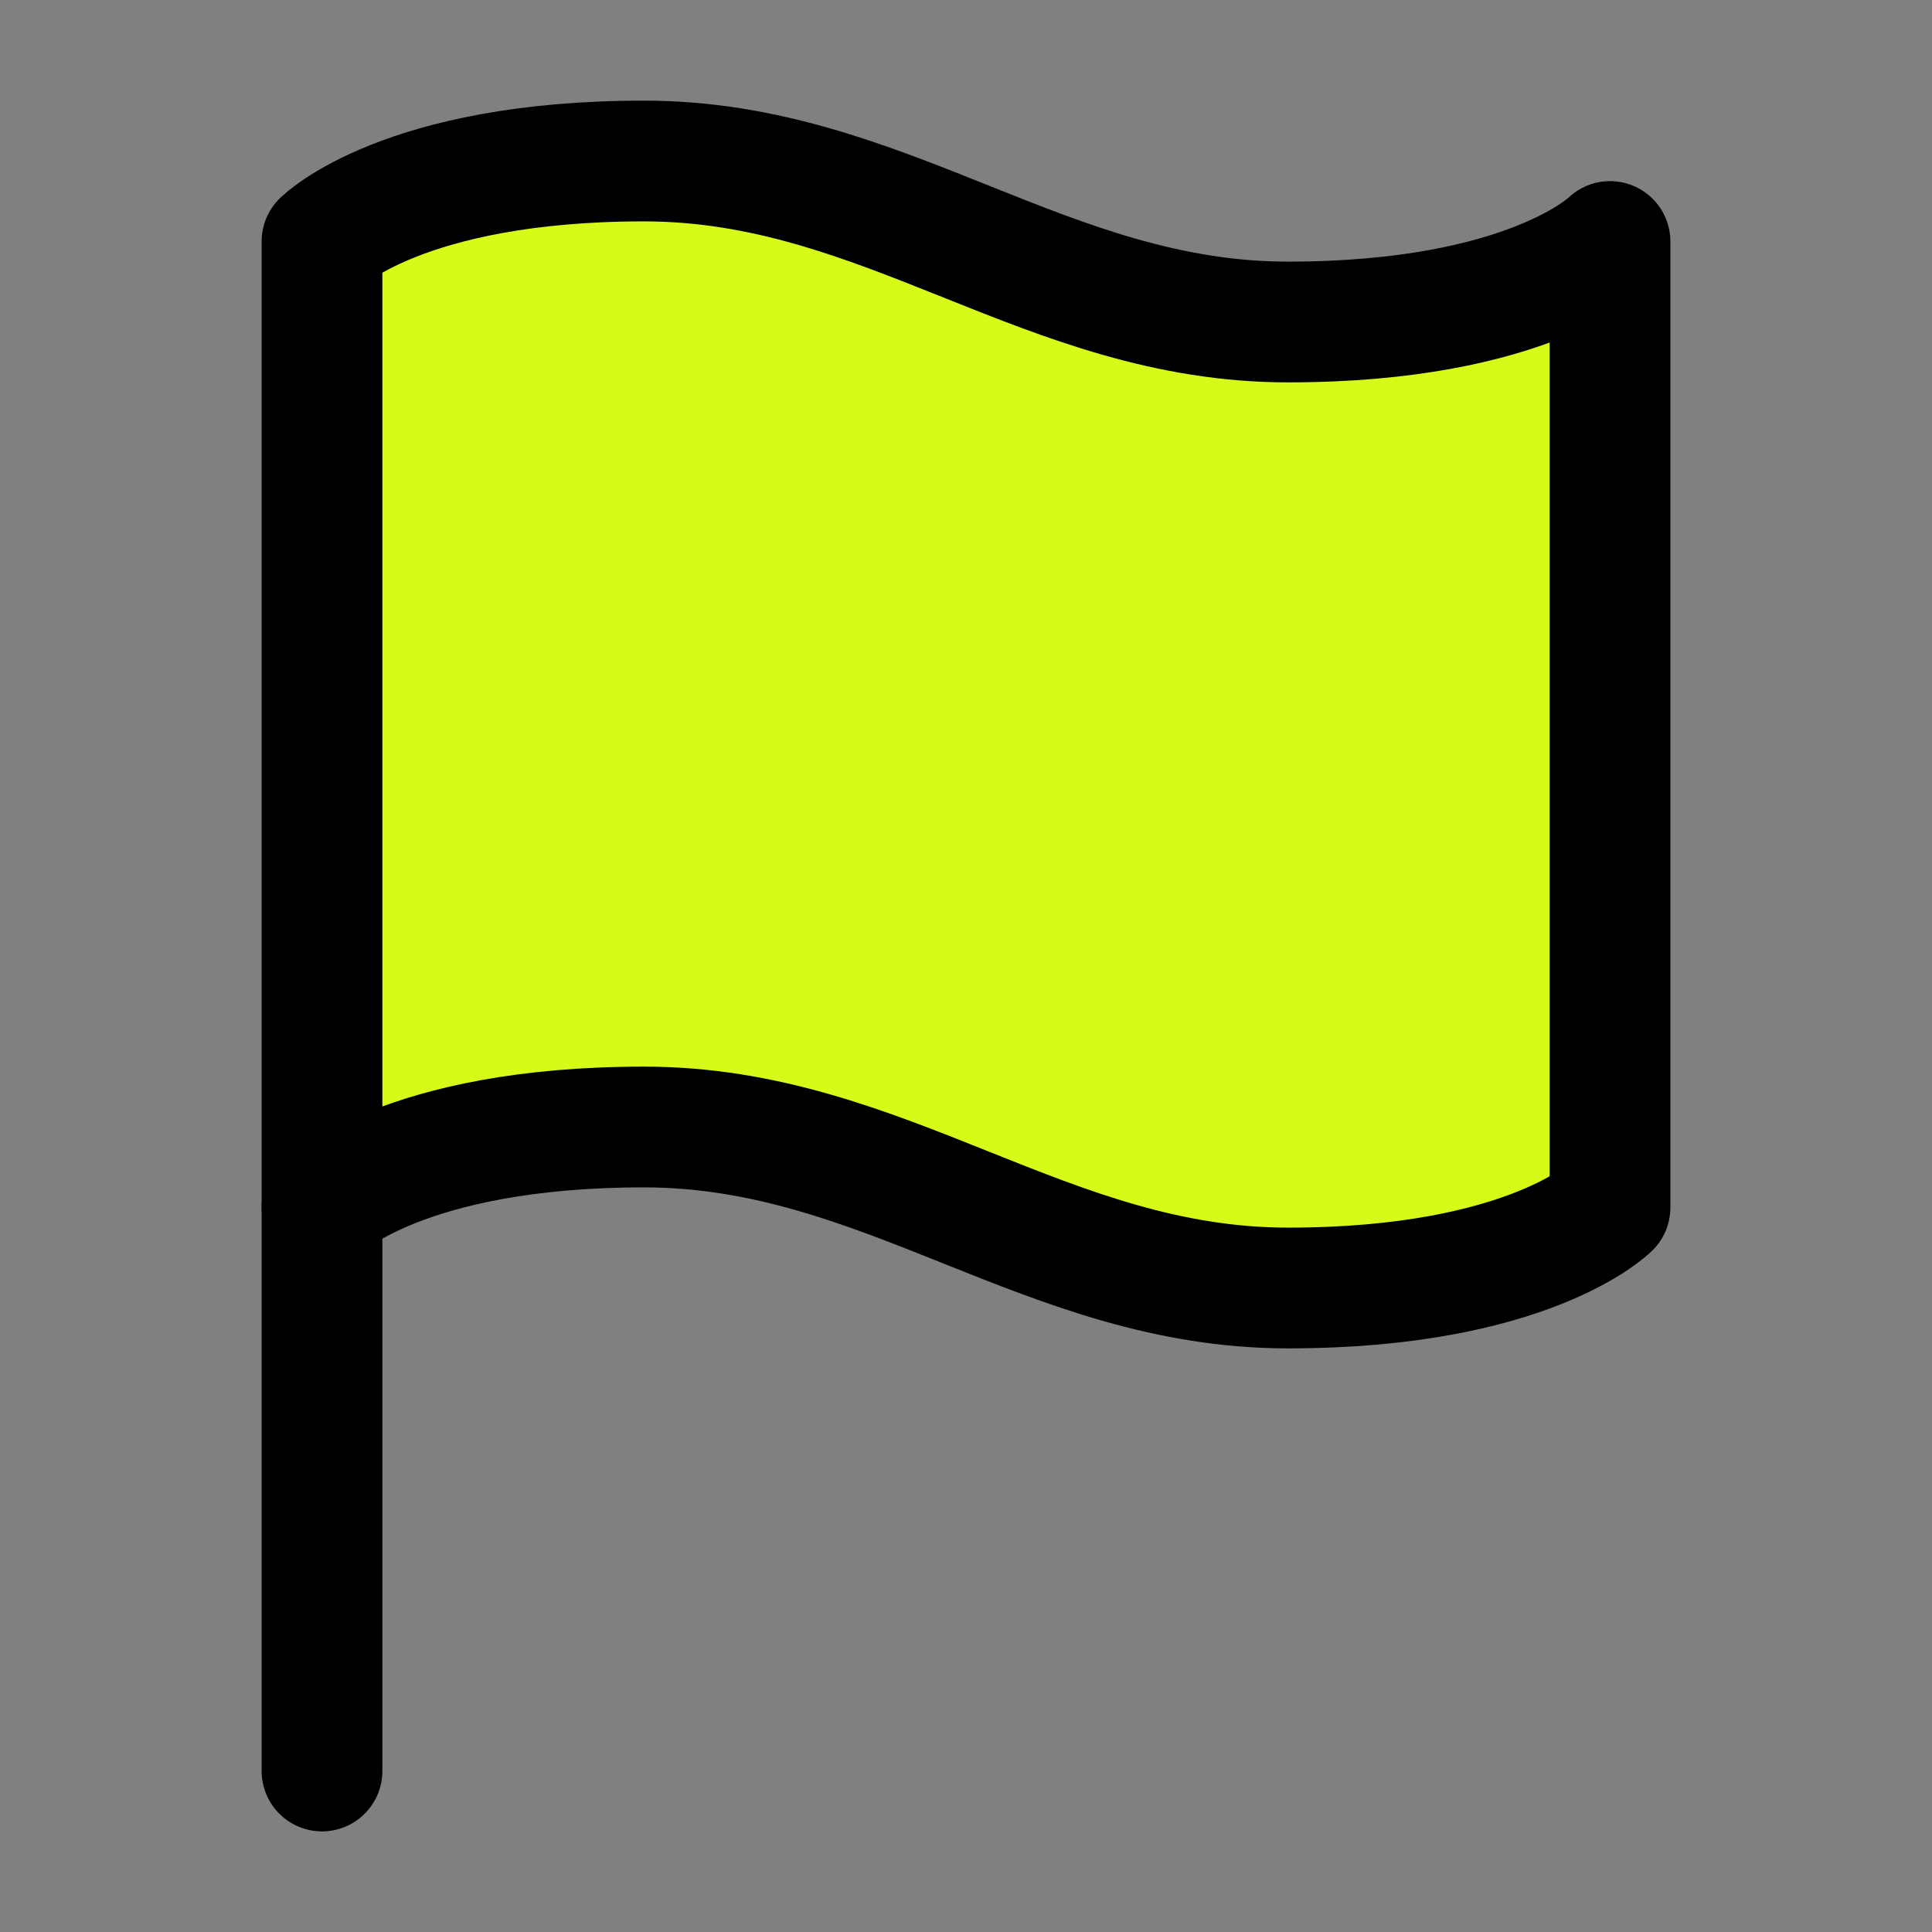 <svg xmlns="http://www.w3.org/2000/svg" width="34" height="34" viewBox="0 0 24 24" fill="rgb(216, 250, 25)" stroke="currentColor" stroke-width="1.5" stroke-linecap="round" stroke-linejoin="round"><rect x="0" y="0" width="24" height="24" fill="#808080" stroke="none"/><path d="M4 15s1-1 4-1 5 2 8 2 4-1 4-1V3s-1 1-4 1-5-2-8-2-4 1-4 1z"></path><line x1="4" y1="22" x2="4" y2="15"></line></svg>